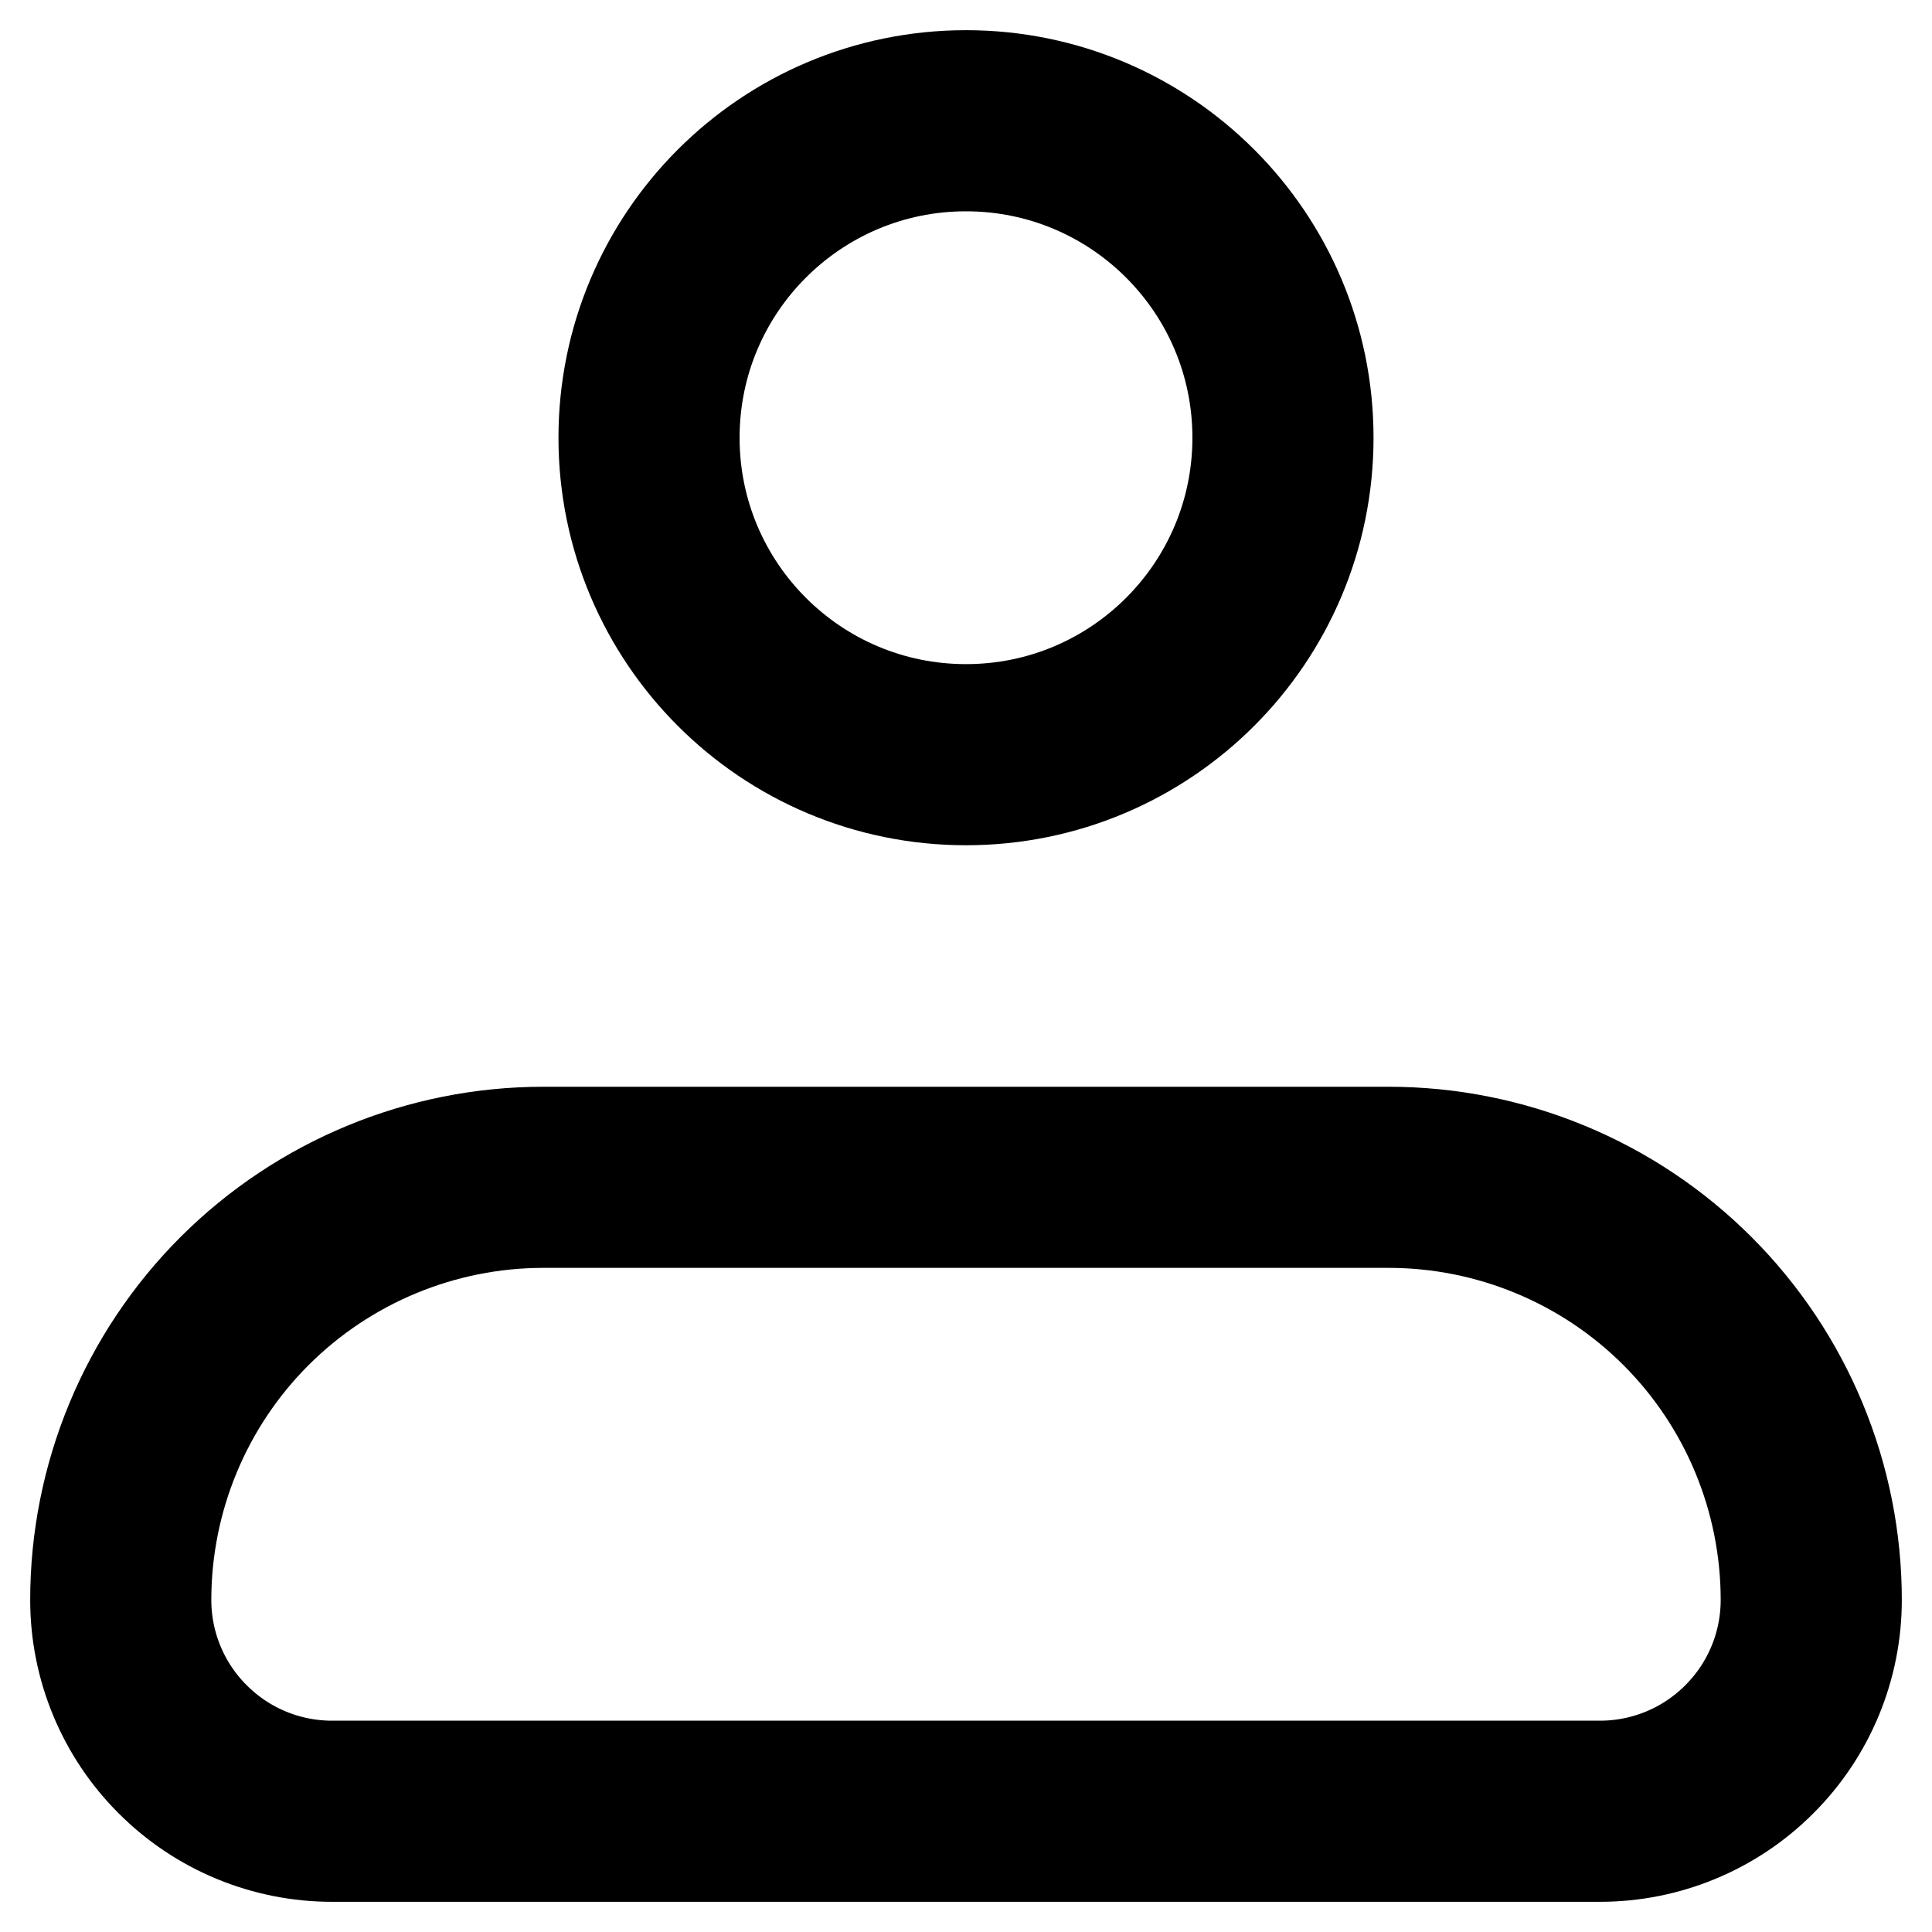 <svg width="16" height="16" viewBox="0 0 16 16" fill="none" xmlns="http://www.w3.org/2000/svg">
<path d="M1 13.25C1 12.322 1.369 11.431 2.025 10.775C2.682 10.119 3.572 9.75 4.5 9.75H11.5C12.428 9.75 13.319 10.119 13.975 10.775C14.631 11.431 15 12.322 15 13.25C15 13.714 14.816 14.159 14.487 14.487C14.159 14.816 13.714 15 13.25 15H2.75C2.286 15 1.841 14.816 1.513 14.487C1.184 14.159 1 13.714 1 13.25Z" stroke="black" stroke-width="1.5" stroke-linejoin="round"/>
<path d="M8 6.25C9.45 6.25 10.625 5.075 10.625 3.625C10.625 2.175 9.45 1 8 1C6.55 1 5.375 2.175 5.375 3.625C5.375 5.075 6.55 6.25 8 6.25Z" stroke="black" stroke-width="1.5"/>
</svg>
